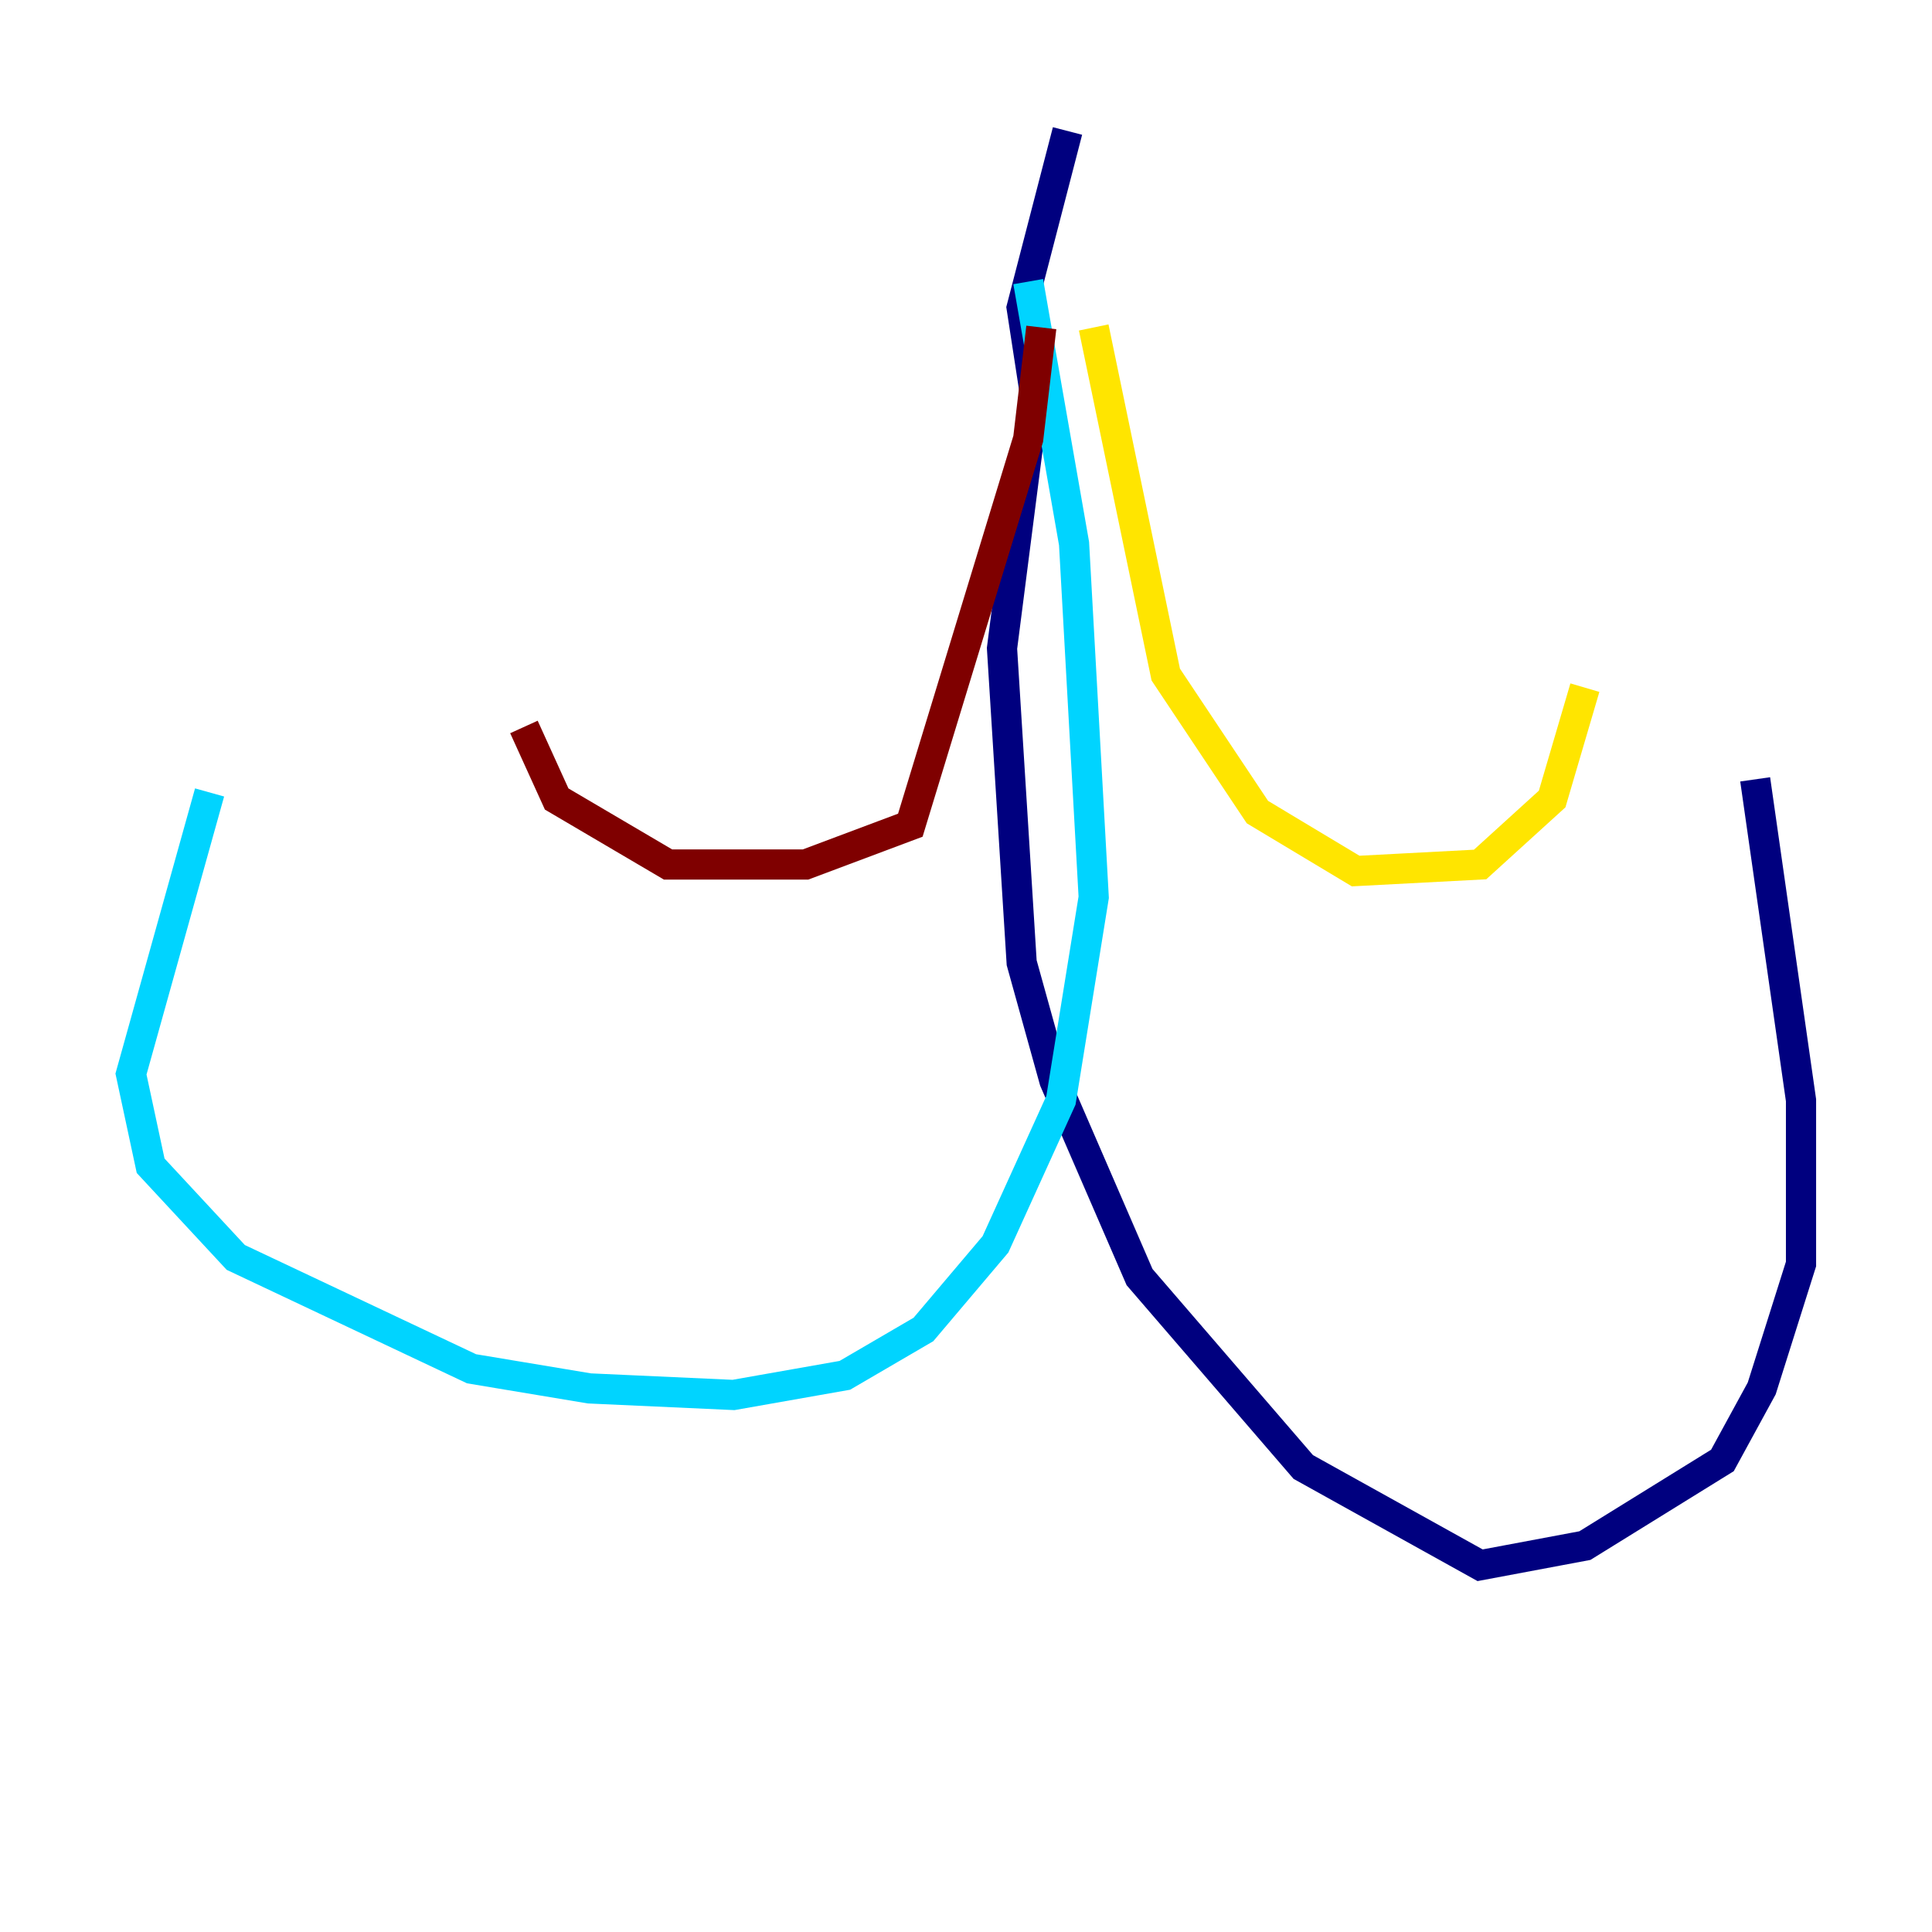 <?xml version="1.0" encoding="utf-8" ?>
<svg baseProfile="tiny" height="128" version="1.2" viewBox="0,0,128,128" width="128" xmlns="http://www.w3.org/2000/svg" xmlns:ev="http://www.w3.org/2001/xml-events" xmlns:xlink="http://www.w3.org/1999/xlink"><defs /><polyline fill="none" points="70.725,8.678 67.688,20.393 68.556,26.034 66.386,42.956 67.688,63.783 69.858,71.593 75.498,84.61 86.346,97.193 98.061,103.702 105.003,102.4 114.115,96.759 116.719,91.986 119.322,83.742 119.322,72.895 116.285,51.634" stroke="#00007f" stroke-width="2" /><polyline fill="none" points="68.122,18.658 71.159,36.014 72.461,59.444 70.291,72.895 65.953,82.441 61.18,88.081 55.973,91.119 48.597,92.42 39.051,91.986 31.241,90.685 15.62,83.308 9.98,77.234 8.678,71.159 13.885,52.502" stroke="#00d4ff" stroke-width="2" /><polyline fill="none" points="72.461,21.695 77.234,44.691 83.308,53.803 89.817,57.709 98.061,57.275 102.834,52.936 105.003,45.559" stroke="#ffe500" stroke-width="2" /><polyline fill="none" points="68.99,21.695 68.122,29.071 60.312,54.671 53.37,57.275 44.258,57.275 36.881,52.936 34.712,48.163" stroke="#7f0000" stroke-width="2" /></svg>